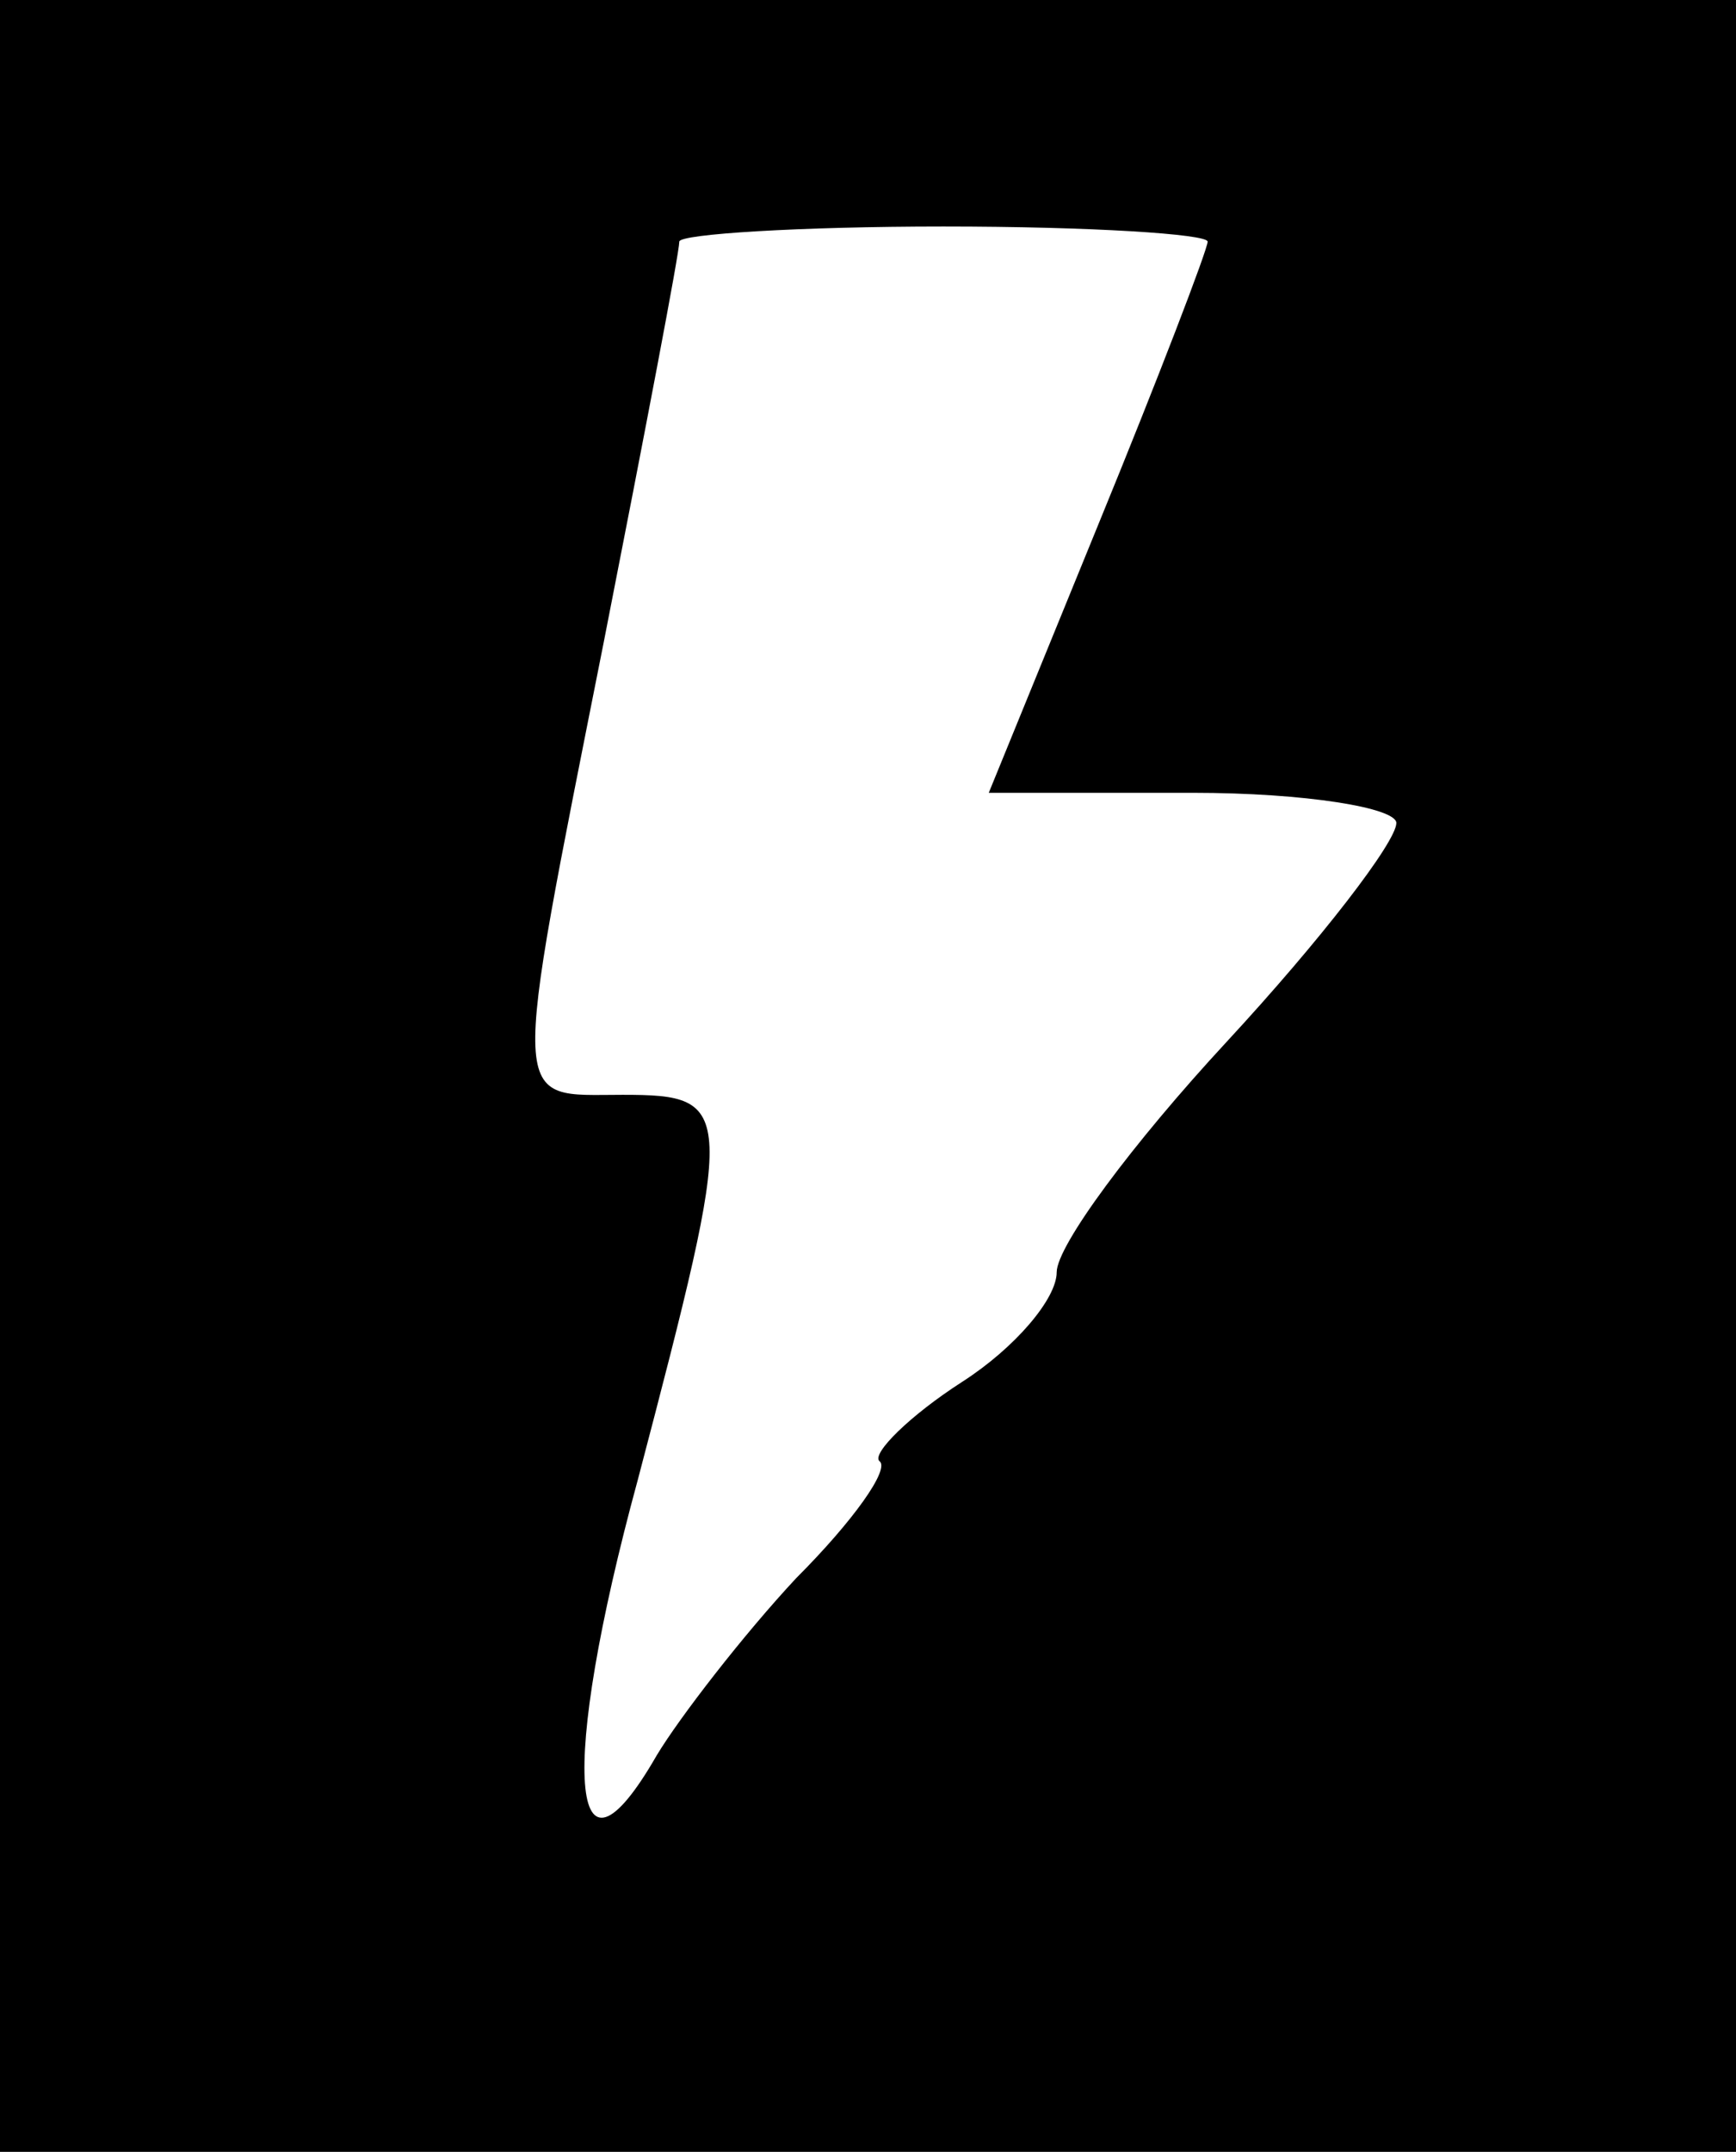 <?xml version="1.0" standalone="no"?>
<!DOCTYPE svg PUBLIC "-//W3C//DTD SVG 20010904//EN"
 "http://www.w3.org/TR/2001/REC-SVG-20010904/DTD/svg10.dtd">
<svg version="1.0" xmlns="http://www.w3.org/2000/svg"
 width="46pt" height="57pt" viewBox="0 0 46 57"
 preserveAspectRatio="xMidYMid meet">
<g transform="translate(0,57) scale(0.1,-0.1)"
fill="#000000" stroke="none">
<path d="M0 285 l0 -285 230 0 230 0 0 285 0 285 -230 0 -230 0 0 -285z m320
221 c0 -2 -13 -36 -29 -75 l-29 -71 54 0 c30 0 54 -4 54 -8 0 -5 -20 -31 -45
-58 -25 -27 -45 -54 -45 -61 0 -7 -11 -20 -25 -29 -14 -9 -24 -19 -22 -21 3
-2 -7 -16 -22 -31 -14 -15 -31 -37 -37 -47 -23 -40 -26 -4 -5 73 26 99 26 102
-4 102 -30 0 -30 -6 -5 120 11 56 20 103 20 106 0 2 32 4 70 4 39 0 70 -2 70
-4z"/>
</g>
</svg>

